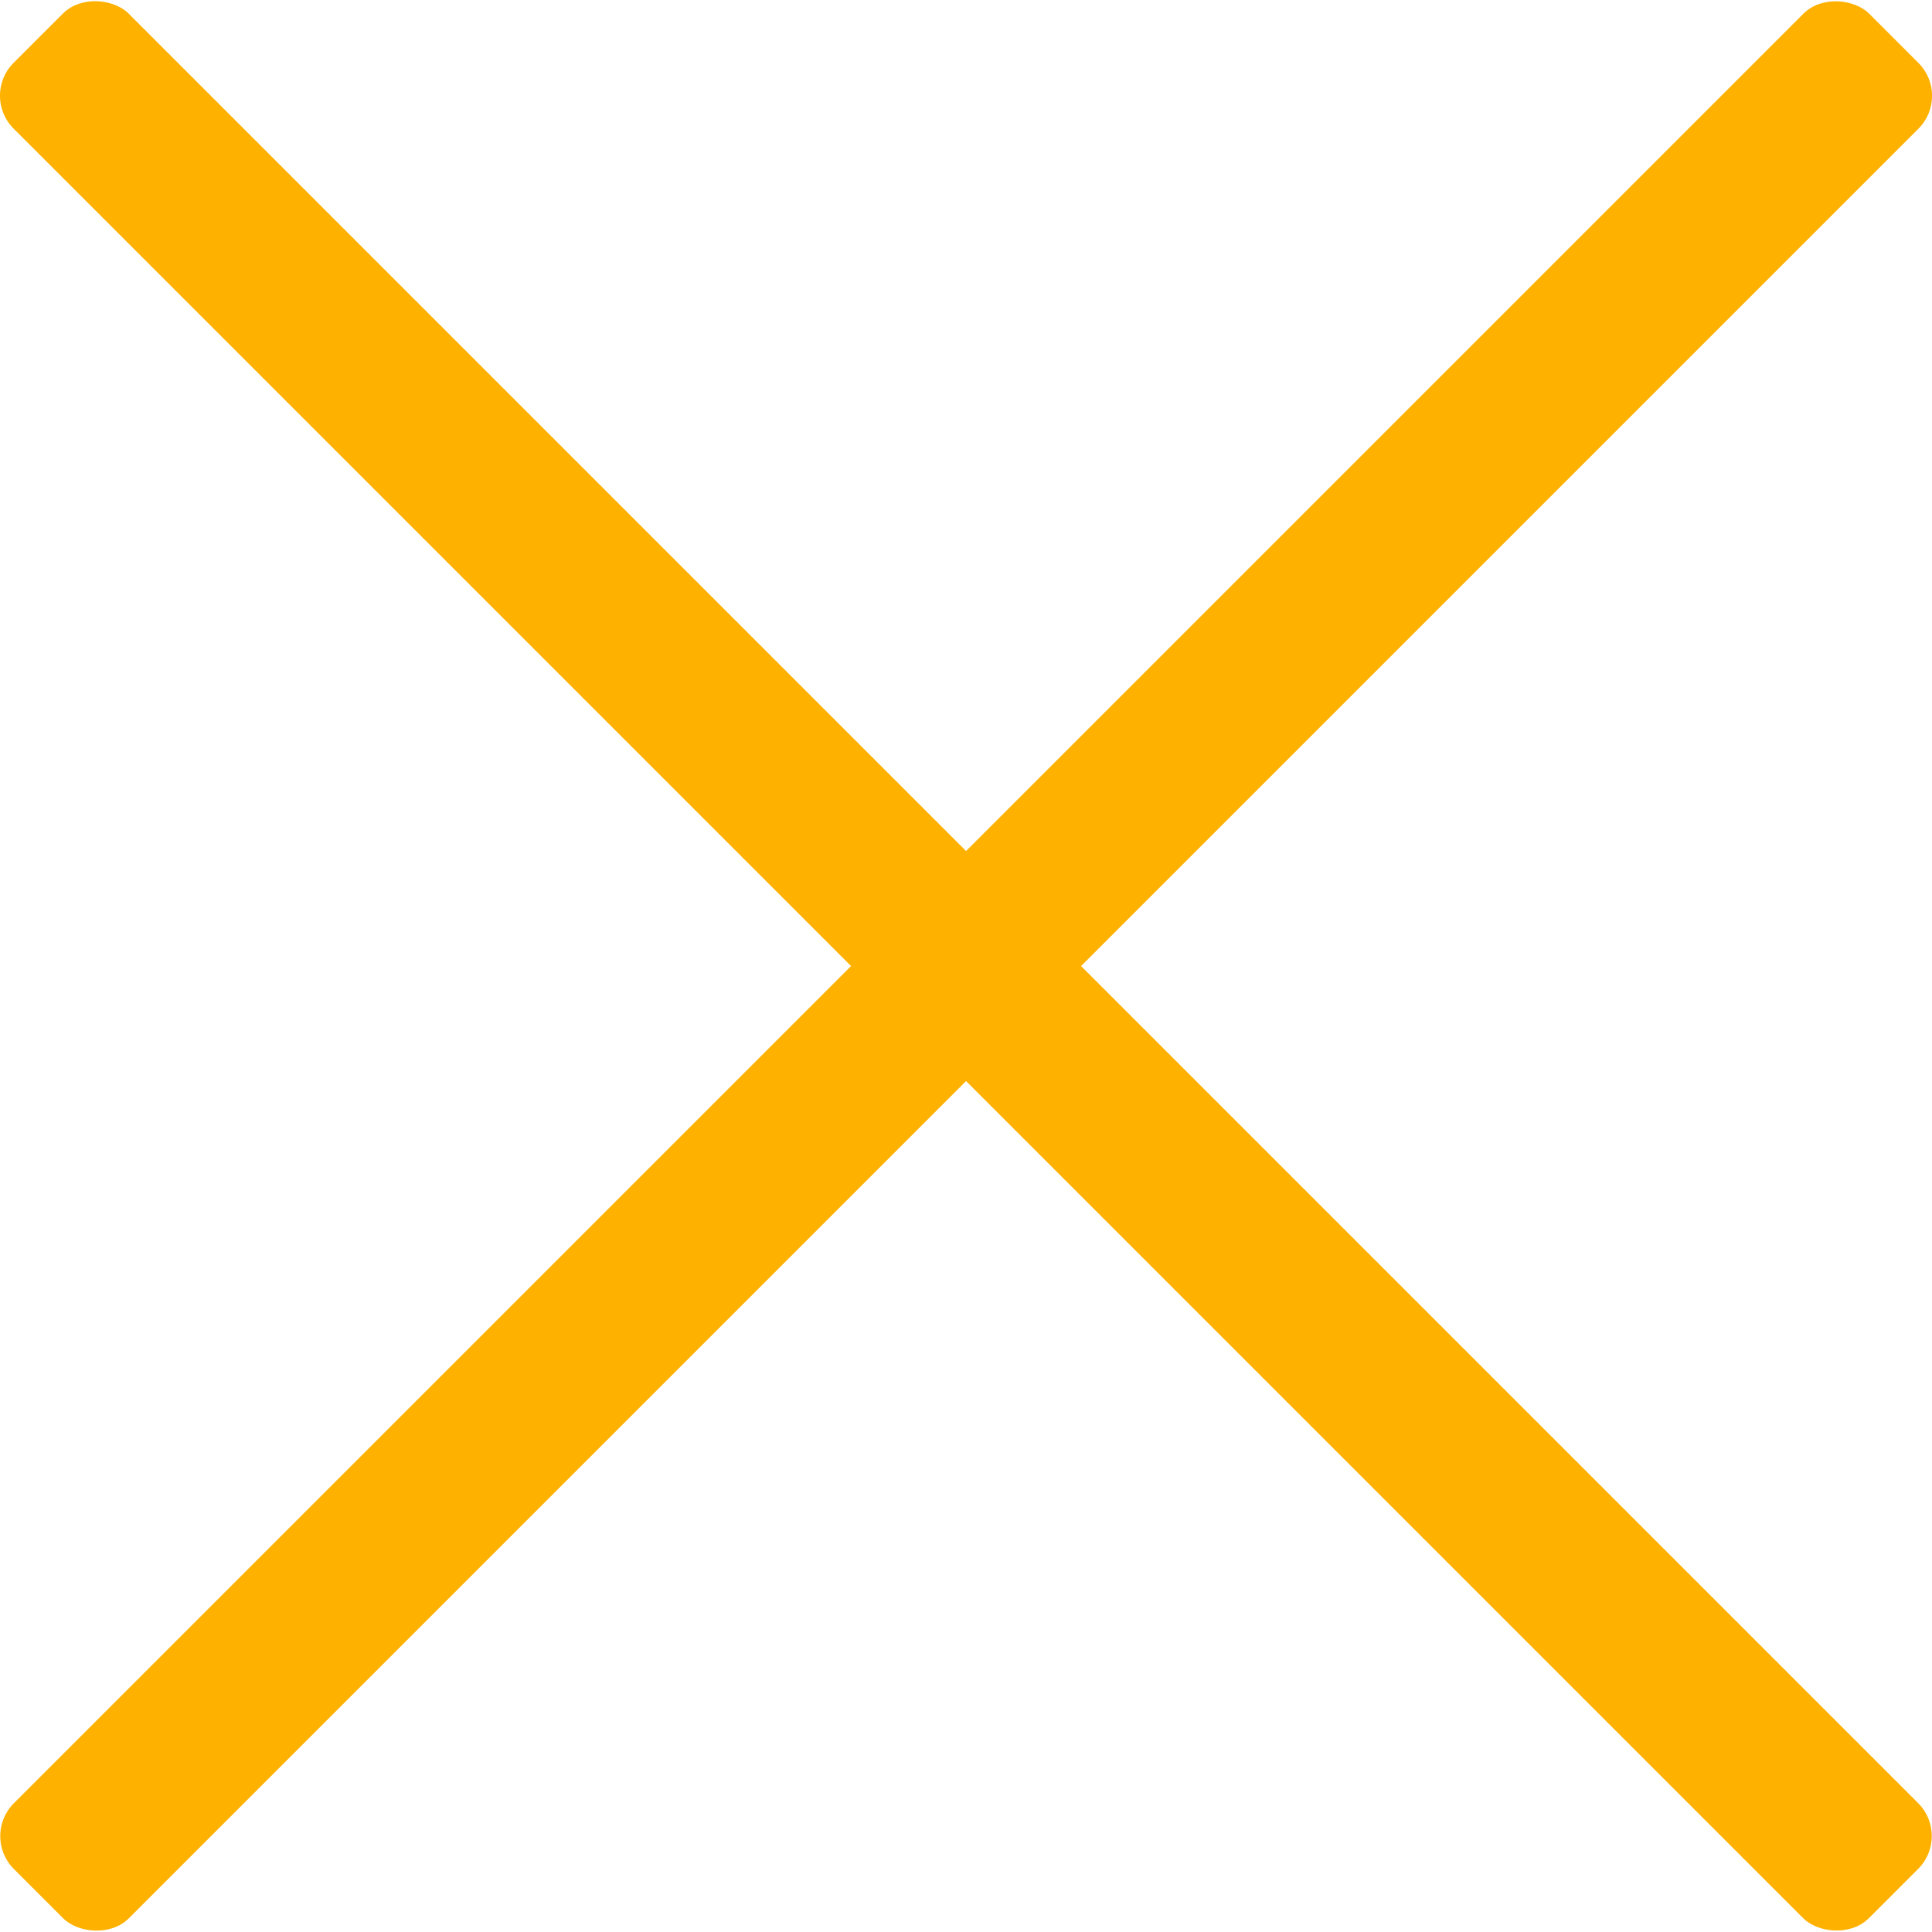 <svg id="Layer_1" data-name="Layer 1" xmlns="http://www.w3.org/2000/svg" viewBox="0 0 498.83 498.78"><defs><style>.cls-1{fill:#ffb100;}</style></defs><rect class="cls-1" x="-88.99" y="228.77" width="677.45" height="42" rx="12" transform="translate(-103.75 249.38) rotate(-45)"/><rect class="cls-1" x="228.66" y="-88.98" width="42" height="677.45" rx="12" transform="translate(-103.75 249.32) rotate(-45)"/></svg>

